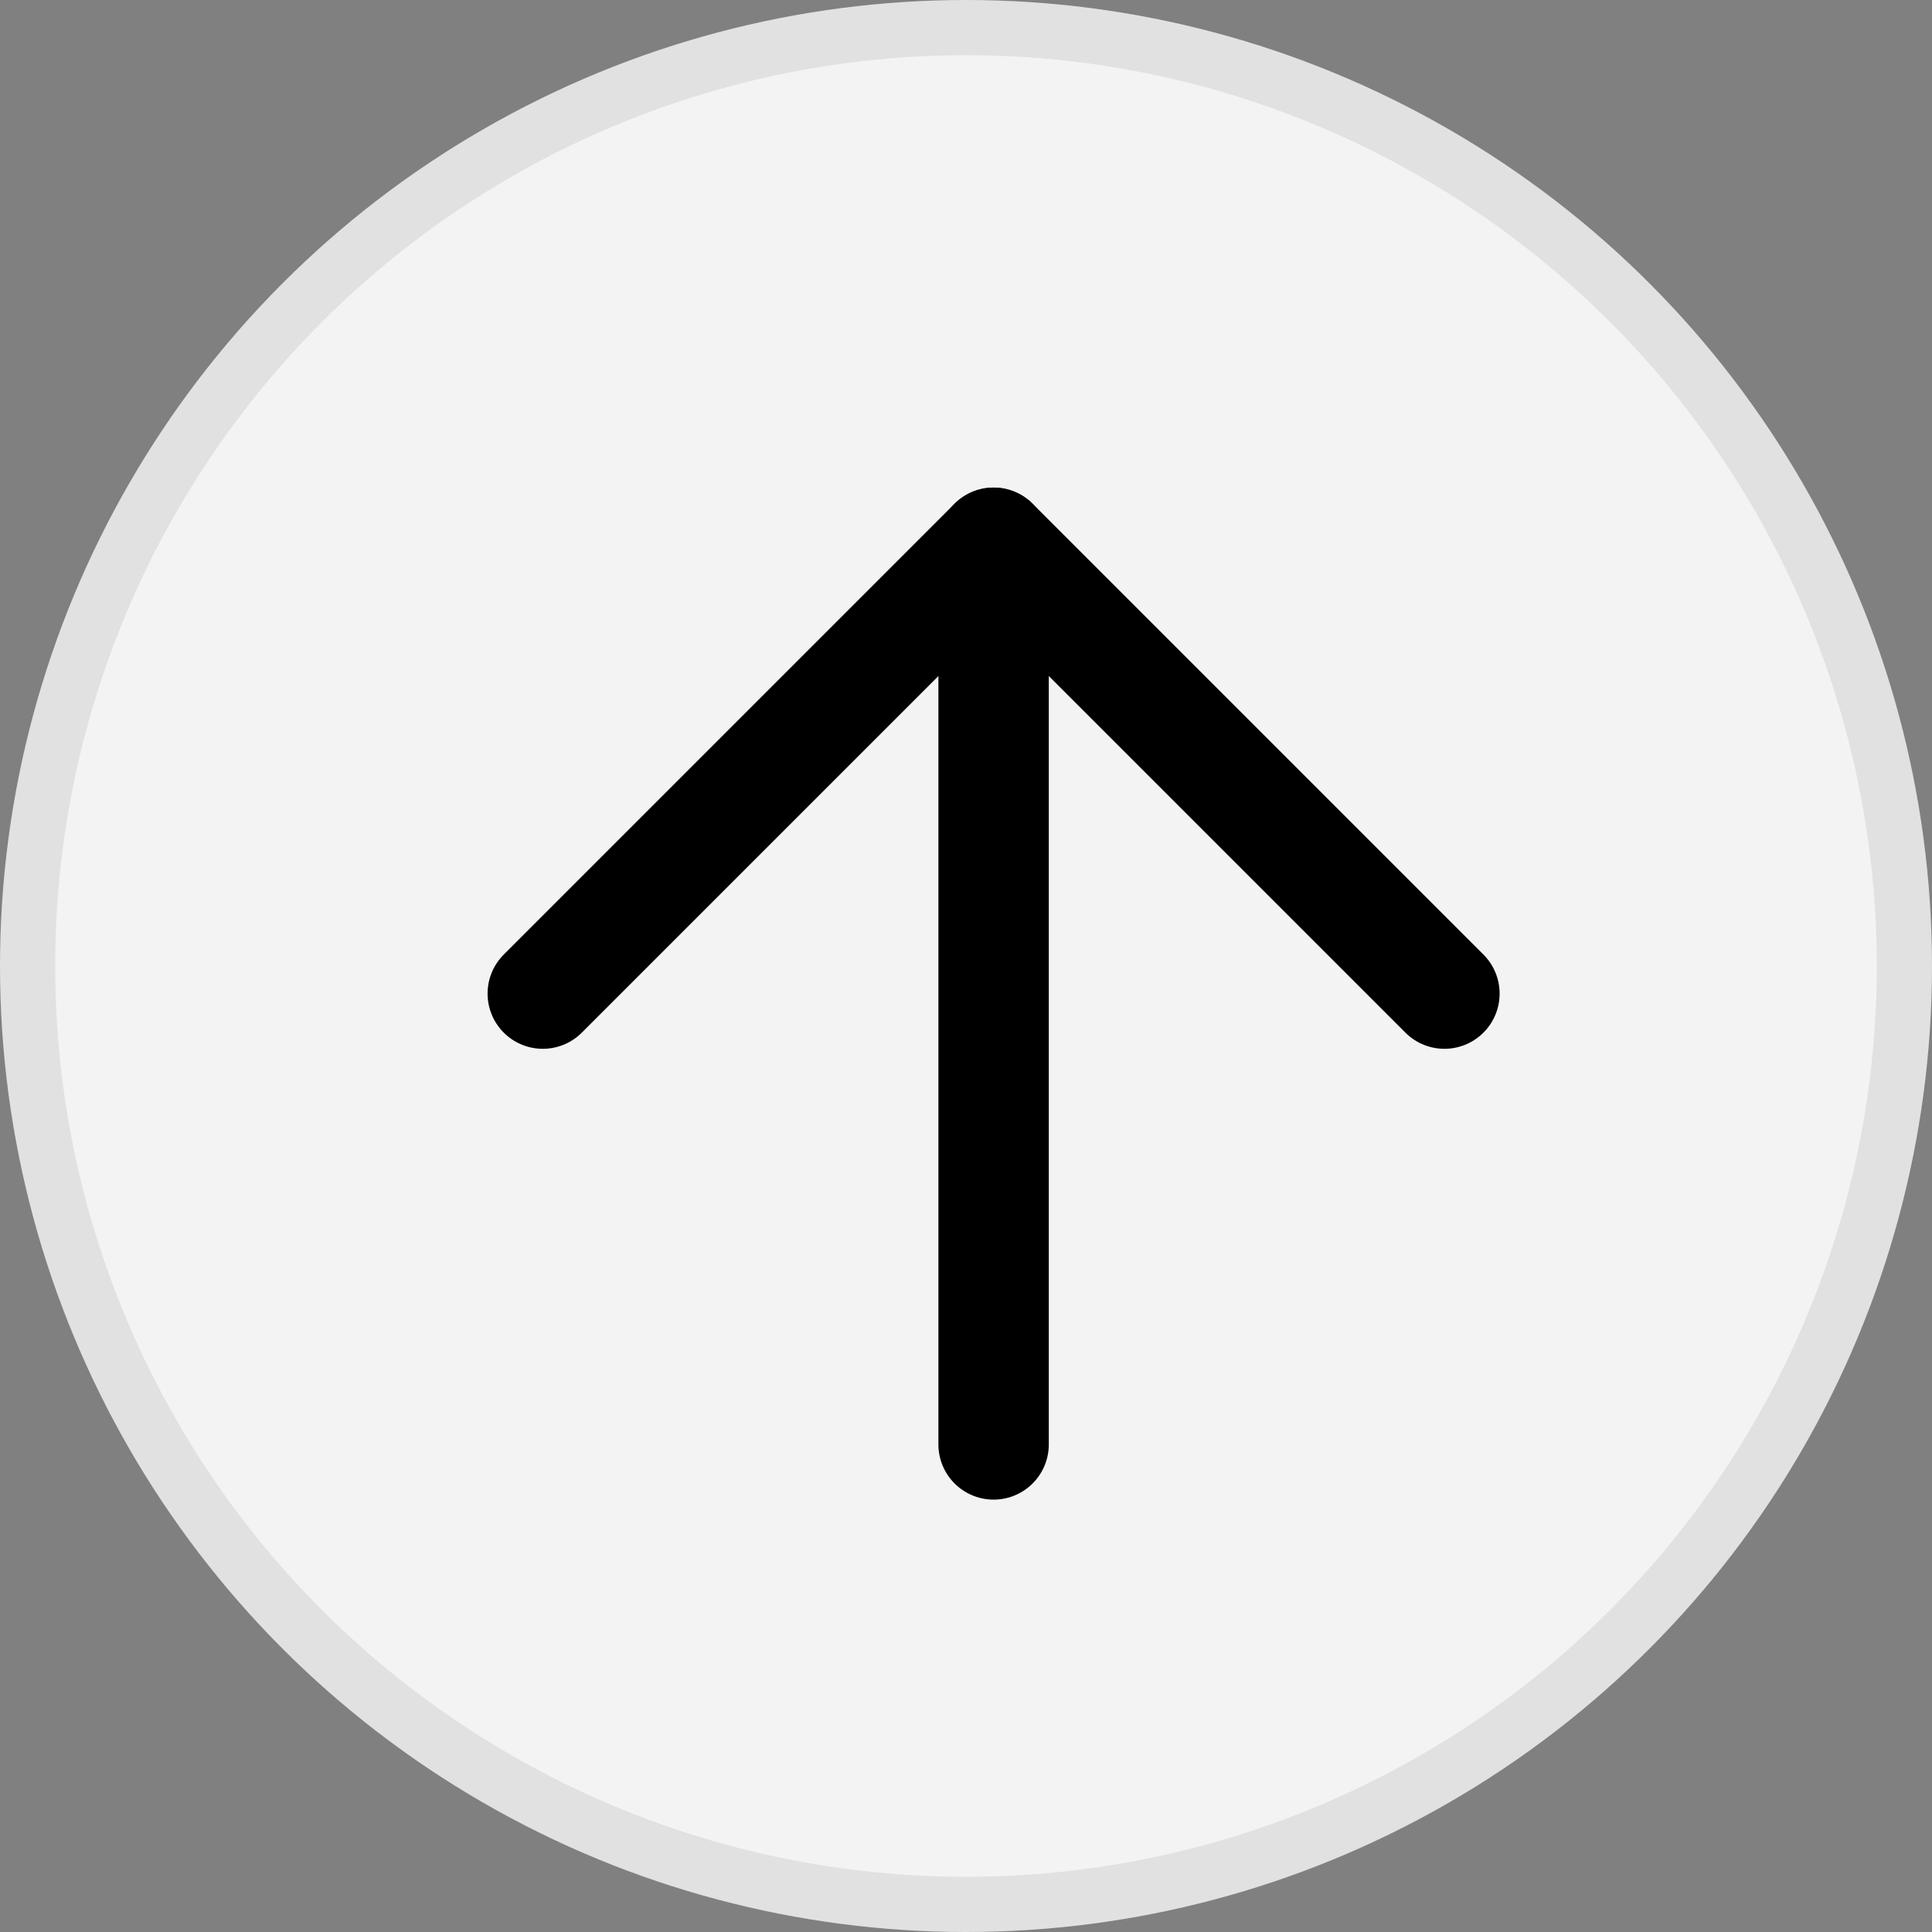 <svg width="35" height="35" viewBox="0 0 35 35" fill="none" xmlns="http://www.w3.org/2000/svg">
<rect x="0" y="0" width="35" height="35" fill="#808080" stroke="none"/>
<circle cx="17.5" cy="17.5" r="17" fill="#F3F3F3" stroke="#E1E1E1"/>
<path d="M18 26.167V9.833" stroke="black" stroke-width="2" stroke-linecap="round" stroke-linejoin="round"/>
<path d="M9.833 18L18 9.833L26.167 18" stroke="black" stroke-width="2" stroke-linecap="round" stroke-linejoin="round"/>
</svg>
